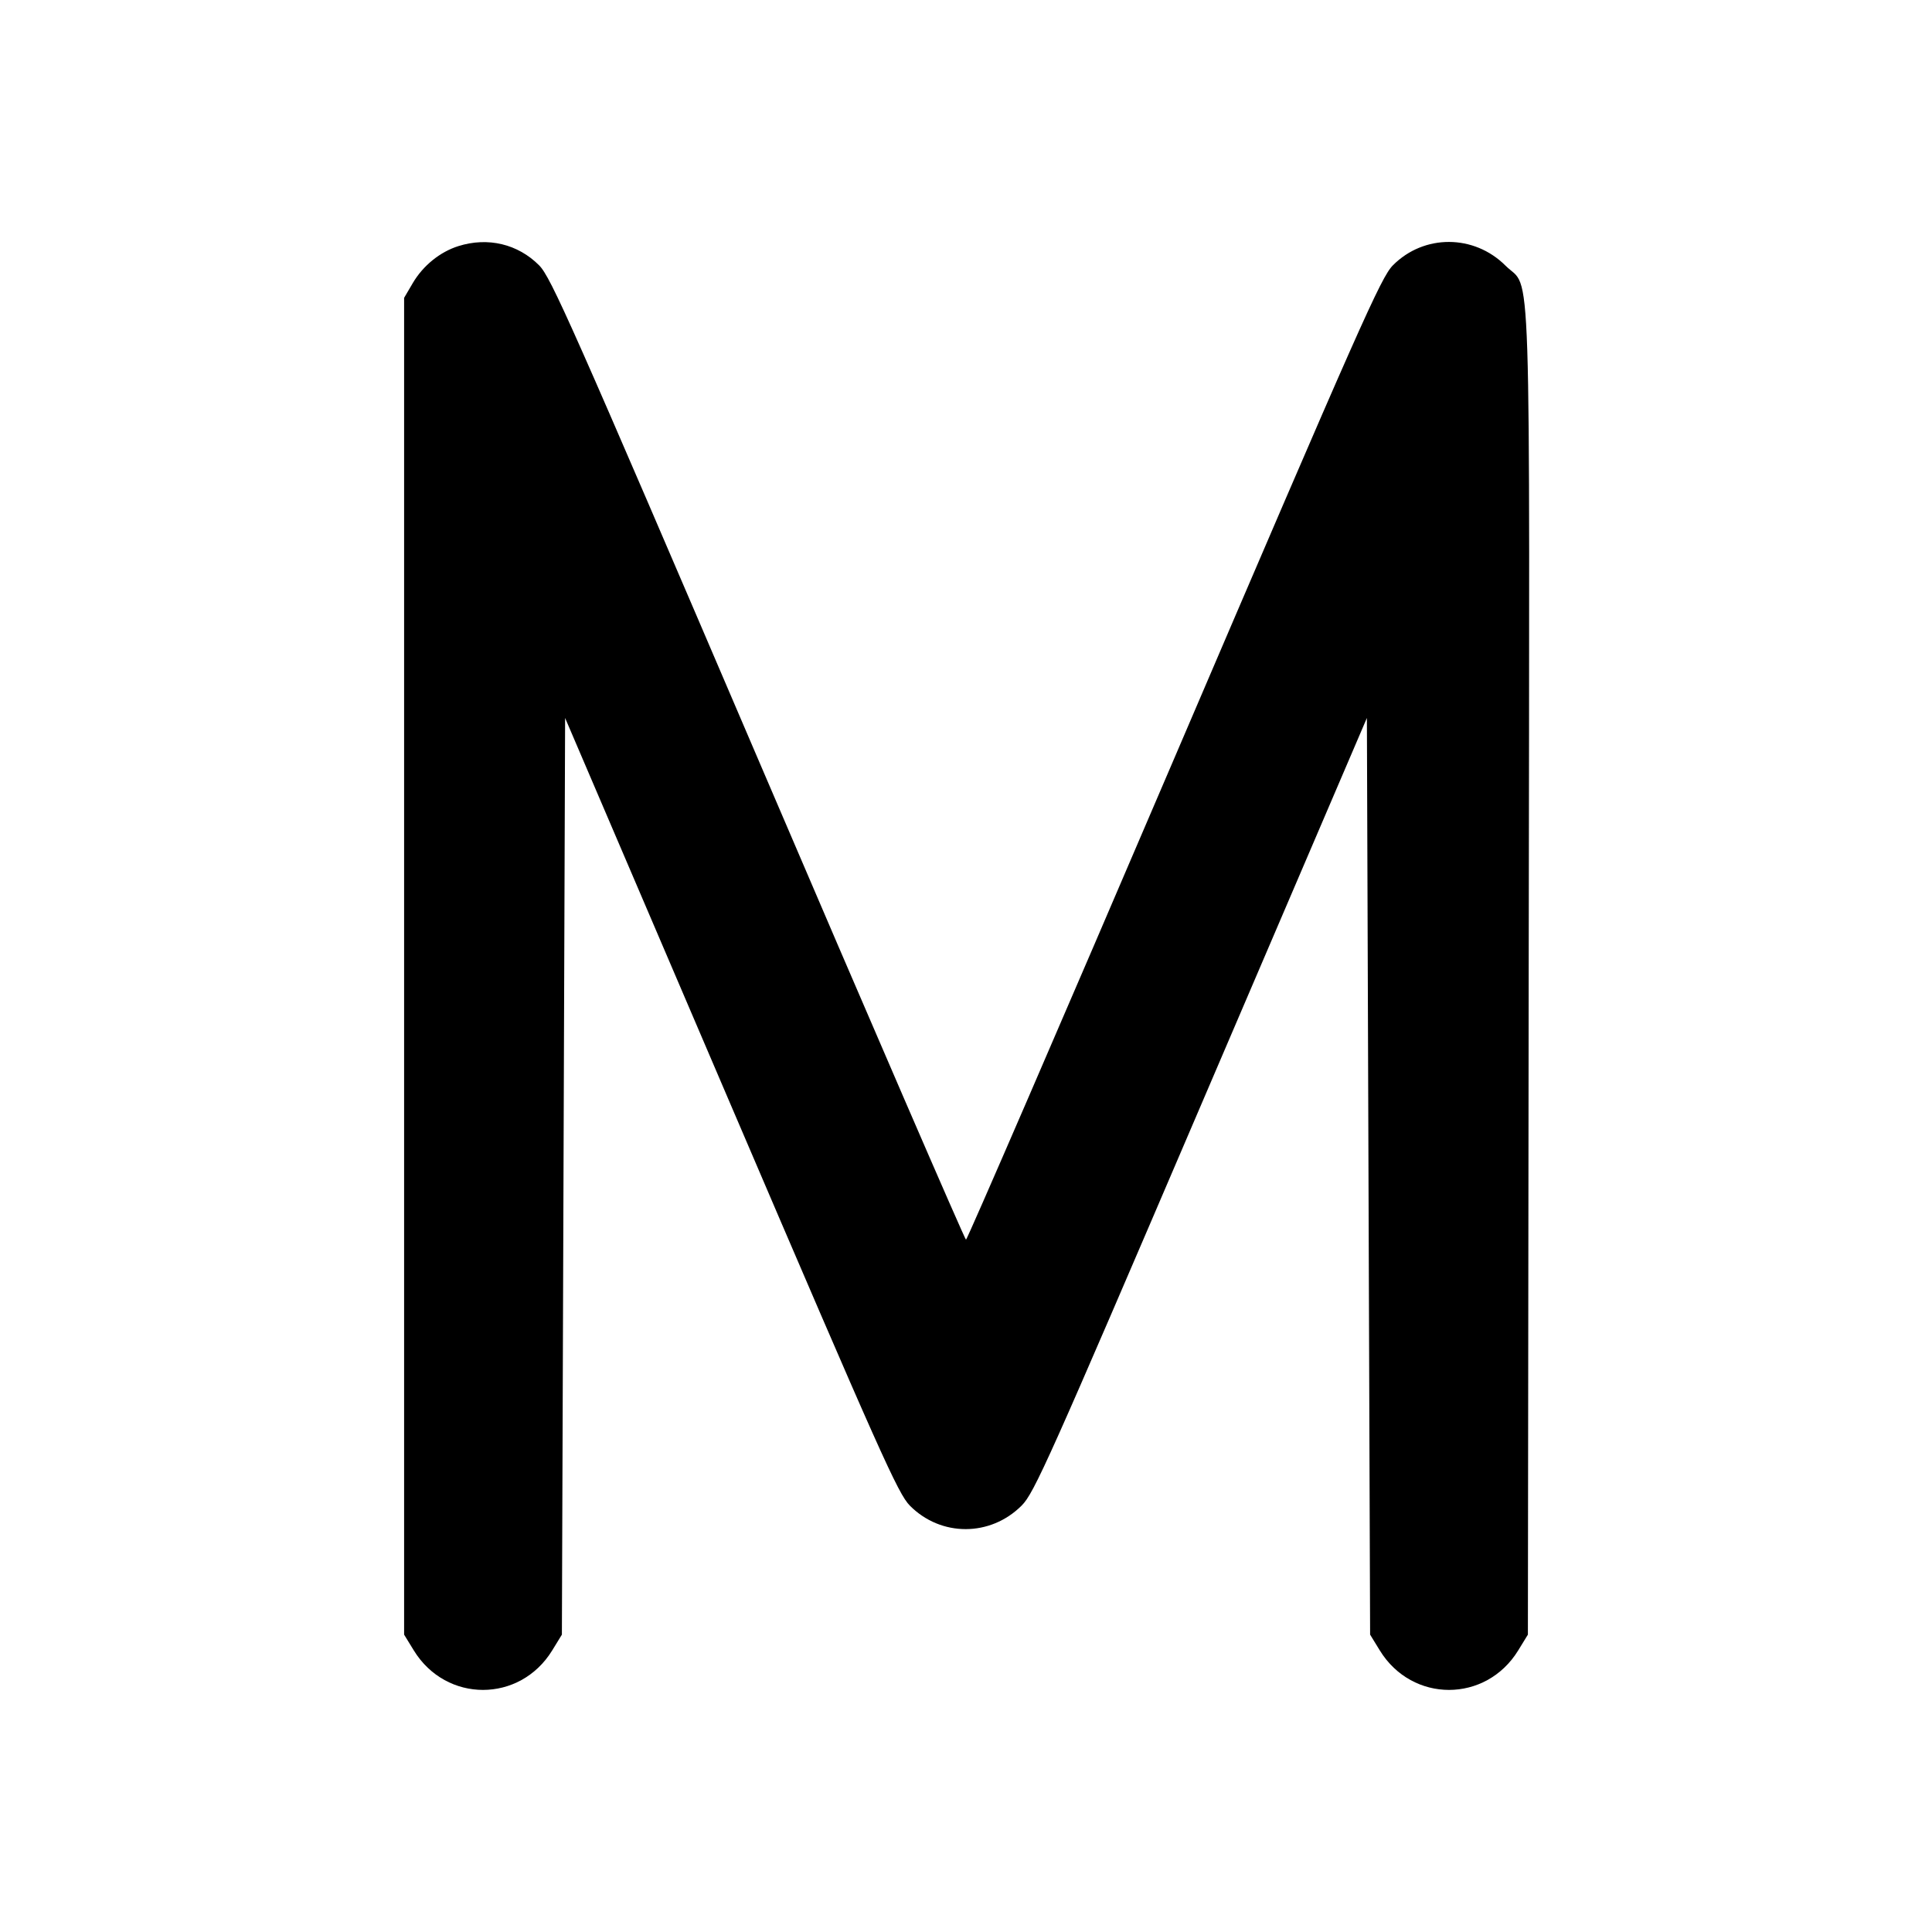 <svg xmlns="http://www.w3.org/2000/svg" width="24" height="24" viewBox="0 0 24 24" fill="none" stroke="currentColor" stroke-width="2" stroke-linecap="round" stroke-linejoin="round"><path d="M5.695 3.057 C 5.466 3.129,5.256 3.299,5.128 3.516 L 5.020 3.700 5.020 12.003 L 5.020 20.306 5.141 20.503 C 5.543 21.156,6.457 21.156,6.859 20.503 L 6.980 20.306 7.000 14.613 L 7.020 8.919 9.080 13.730 C 10.939 18.070,11.156 18.556,11.303 18.704 C 11.689 19.093,12.302 19.092,12.691 18.703 C 12.847 18.547,13.025 18.149,14.920 13.726 L 16.980 8.919 17.000 14.613 L 17.020 20.306 17.141 20.503 C 17.543 21.156,18.457 21.156,18.859 20.503 L 18.980 20.306 18.990 12.085 C 19.002 2.851,19.027 3.625,18.702 3.300 C 18.311 2.909,17.689 2.907,17.303 3.296 C 17.155 3.445,16.900 4.021,14.583 9.430 C 13.177 12.714,12.014 15.400,12.000 15.400 C 11.986 15.400,10.823 12.714,9.417 9.430 C 7.100 4.021,6.845 3.445,6.697 3.296 C 6.433 3.031,6.062 2.942,5.695 3.057 " stroke="none" fill-rule="evenodd" fill="black"></path></svg>